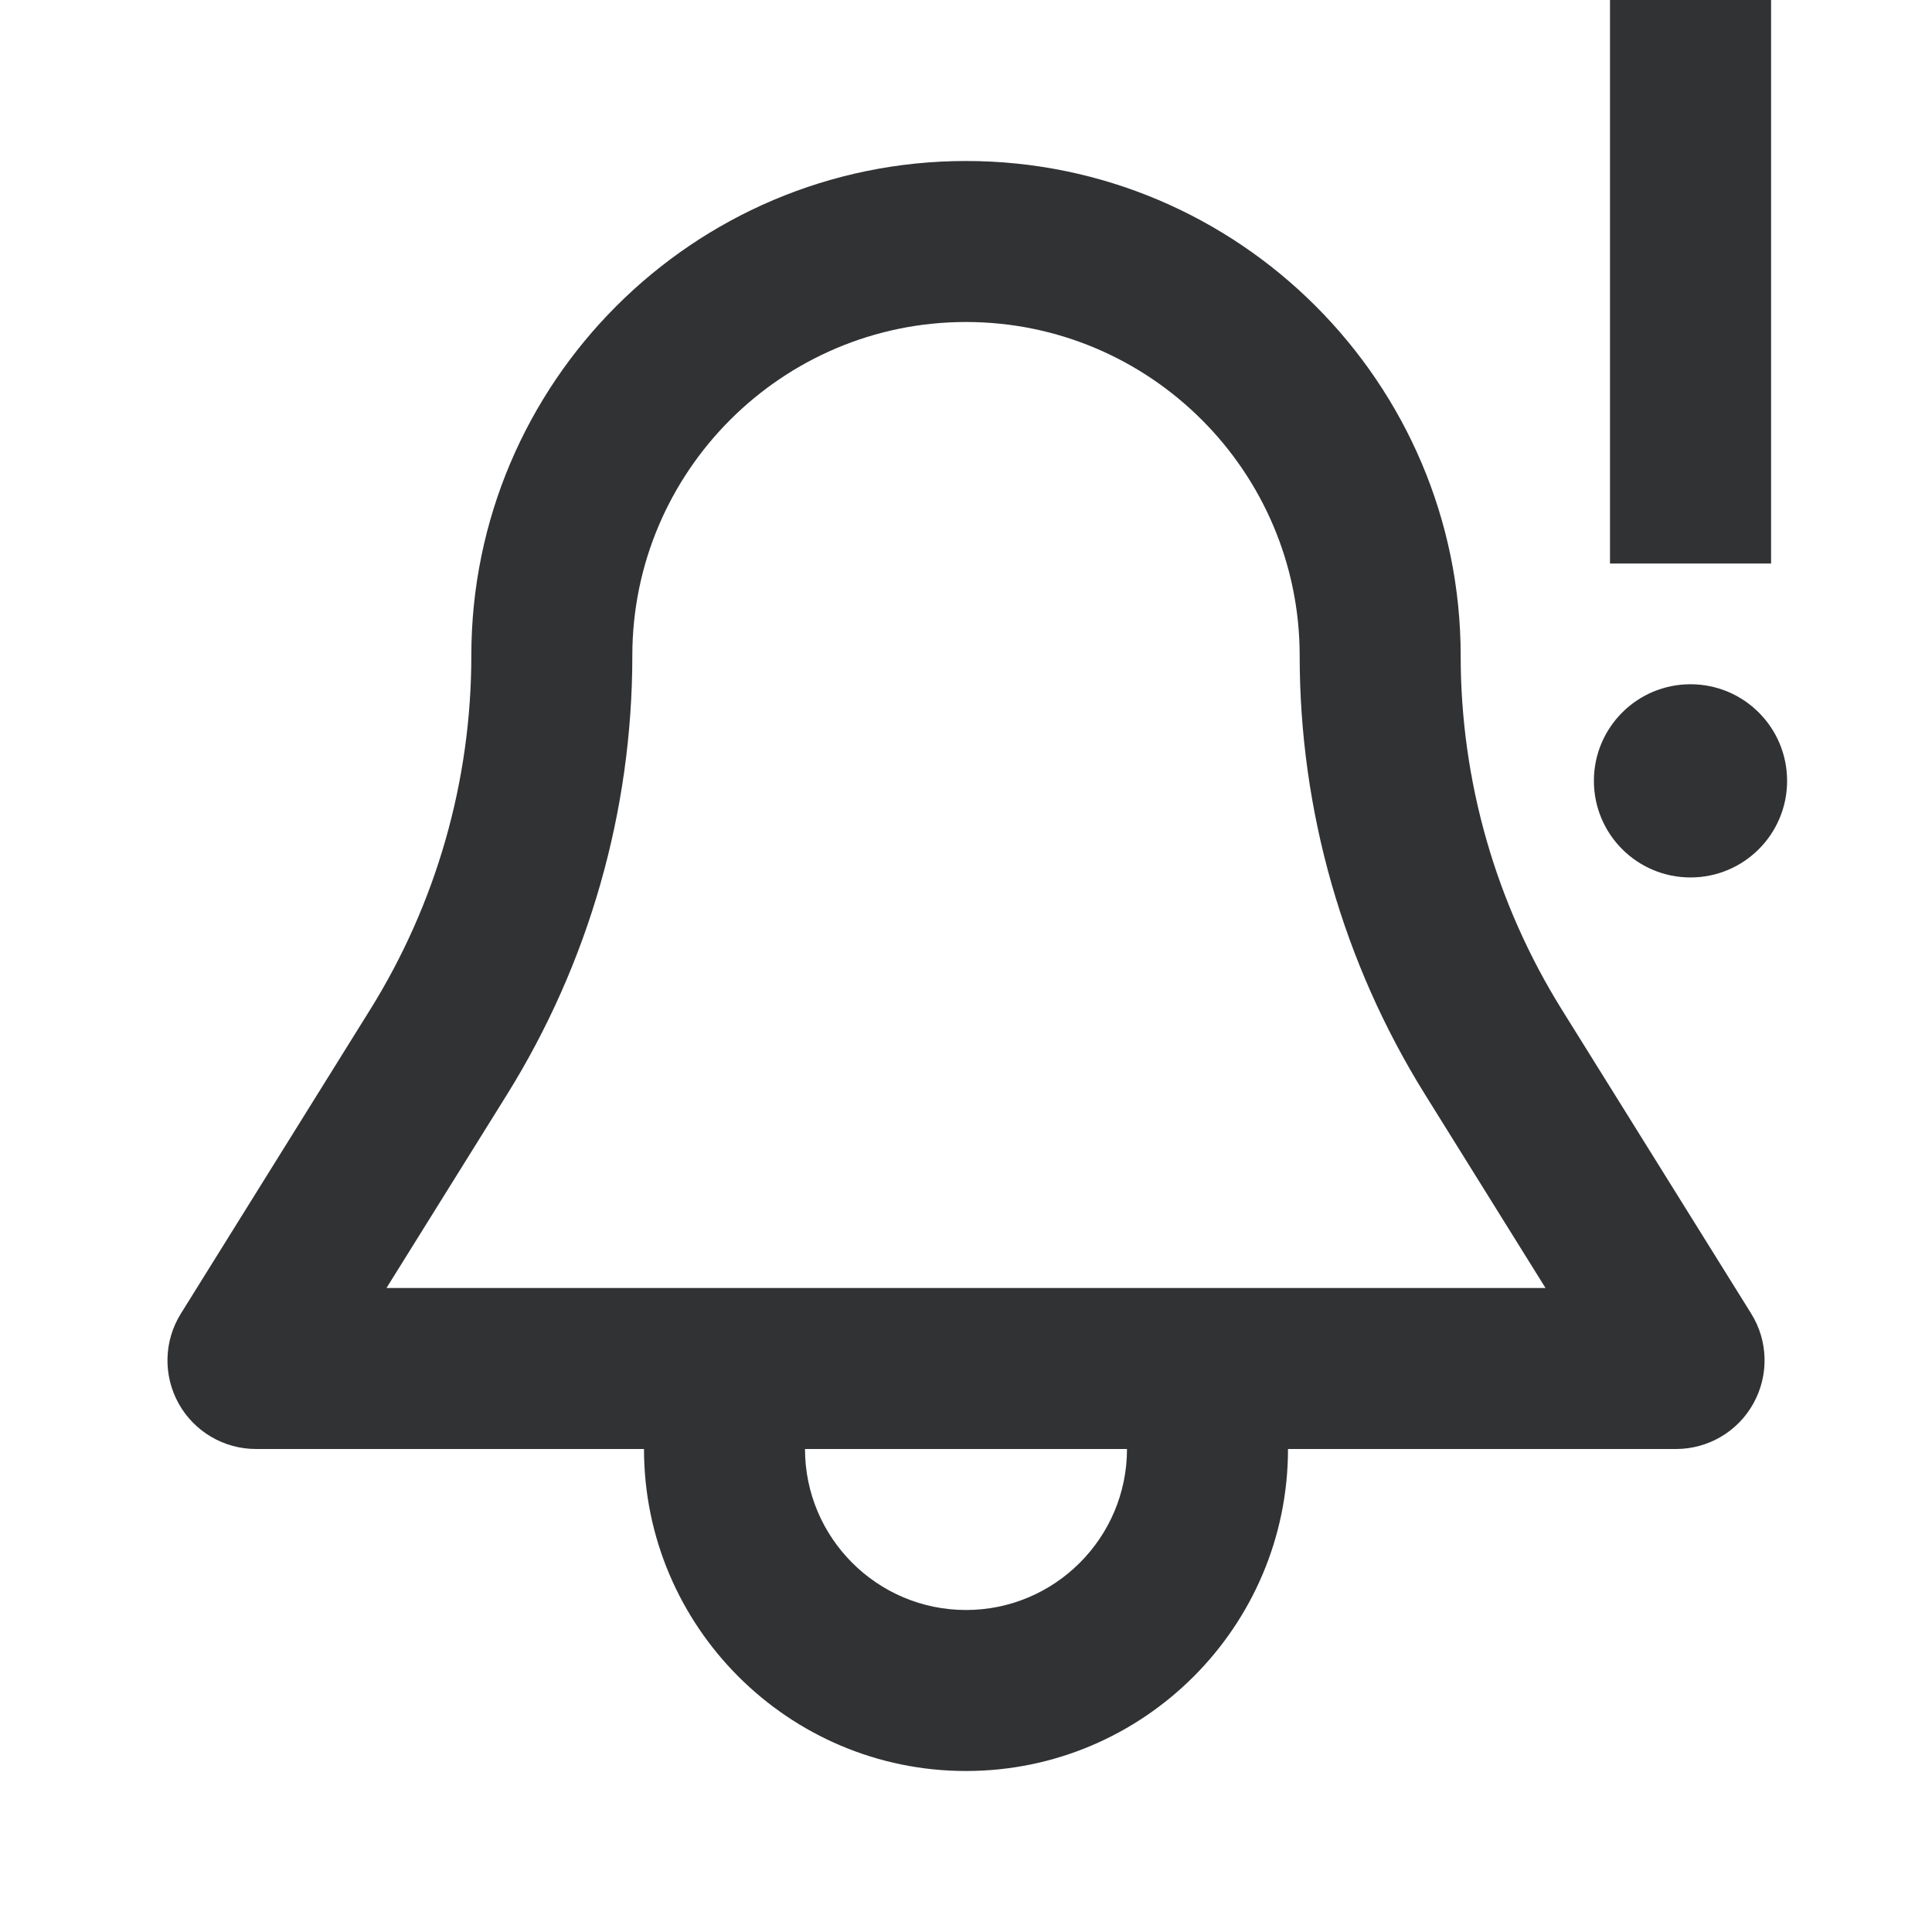 <svg width="24" height="24" viewBox="0 0 24 24" fill="none" xmlns="http://www.w3.org/2000/svg">
<g id="notification-important">
<path id="Combined Shape" fill-rule="evenodd" clip-rule="evenodd" d="M20 7H22.001V0H20V7ZM21 10.9C21.663 10.9 22.2 10.363 22.2 9.7C22.2 9.037 21.663 8.5 21 8.5C20.337 8.5 19.8 9.037 19.8 9.7C19.8 10.363 20.337 10.9 21 10.9ZM6.295 13.602L4.801 16H19.199L17.706 13.602C16.684 11.963 16.145 10.076 16.145 8.145C16.145 5.859 14.285 4 12 4C9.715 4 7.855 5.859 7.855 8.145C7.855 10.075 7.316 11.962 6.295 13.602ZM10 18C10 19.103 10.897 20 12 20C13.103 20 14 19.103 14 18H10ZM18.145 8.145C18.145 9.702 18.58 11.223 19.403 12.544L21.754 16.318C21.965 16.656 21.976 17.083 21.782 17.433C21.589 17.783 21.22 18 20.82 18H16C16 20.206 14.206 22 12 22C9.795 22 8 20.206 8 18H3.18C2.78 18 2.412 17.783 2.218 17.433C2.025 17.084 2.035 16.657 2.247 16.318L4.597 12.544C5.42 11.223 5.855 9.701 5.855 8.145C5.855 4.756 8.612 2 12 2C15.388 2 18.145 4.756 18.145 8.145Z" fill="#313234"/>
</g>
</svg>

